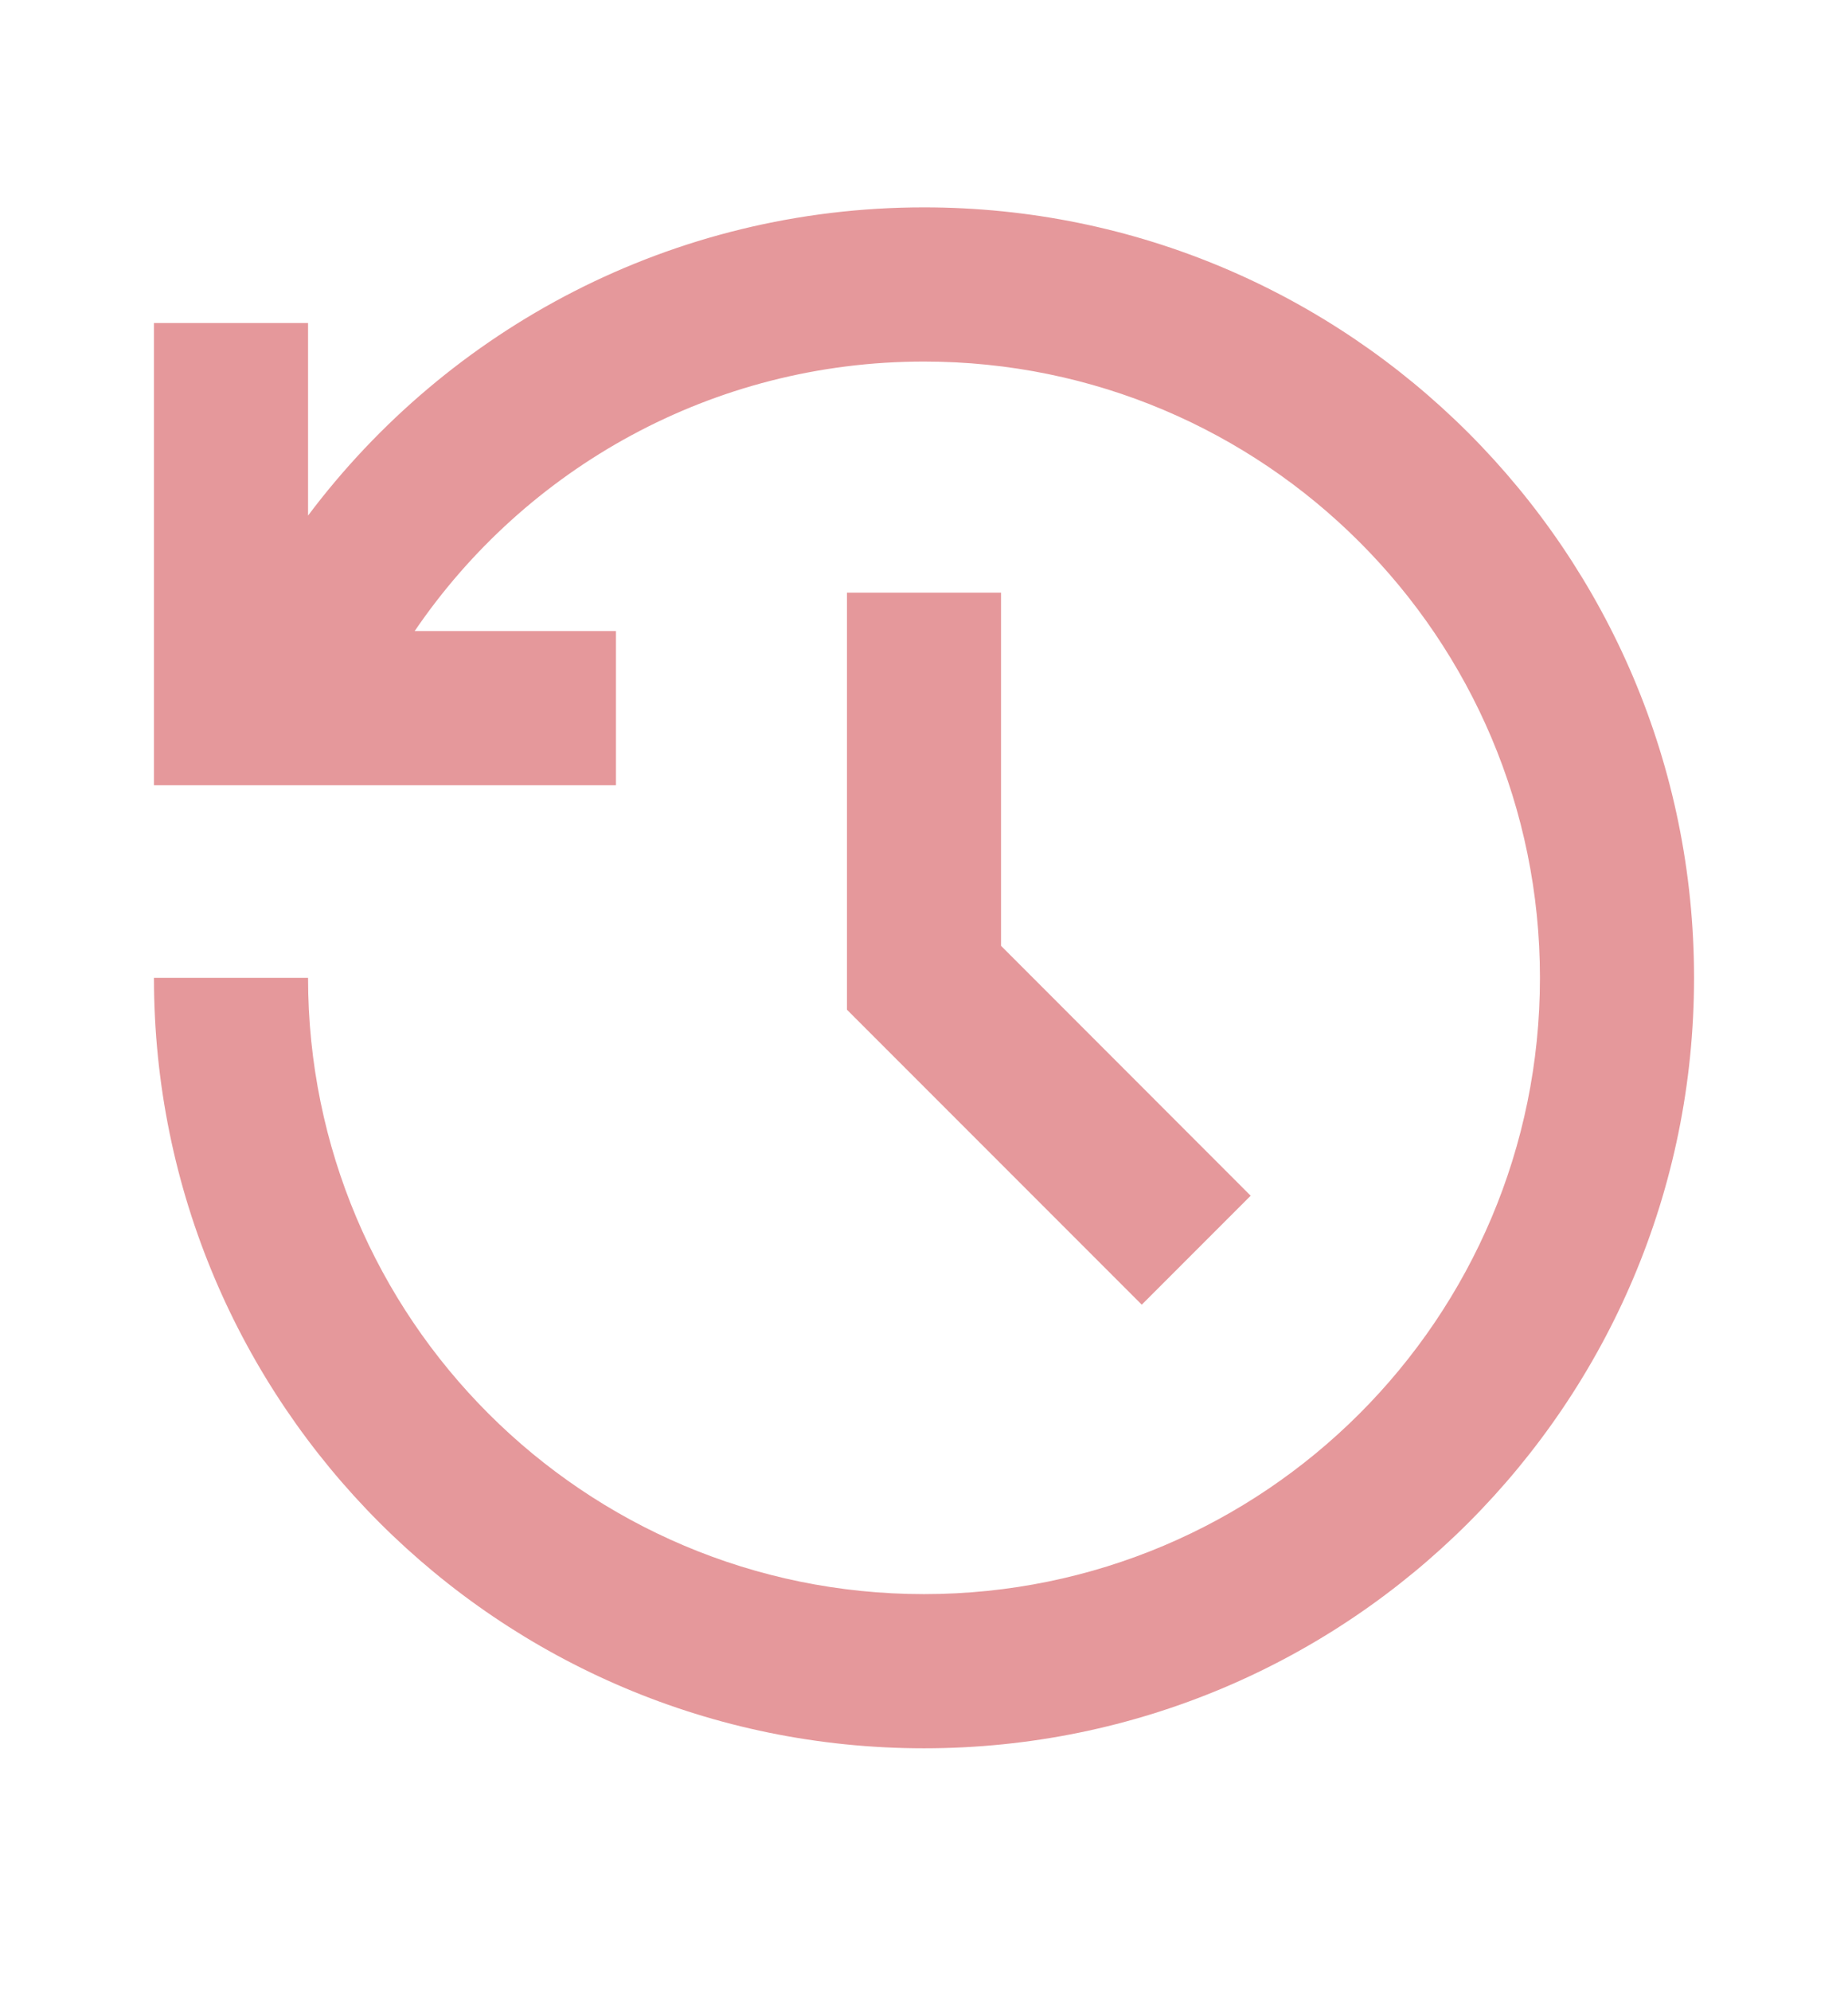 <svg width="13" height="14" viewBox="0 0 13 14" fill="none" xmlns="http://www.w3.org/2000/svg">
<g clip-path="url(#clip0_39_1786)">
<path d="M6.5 1.458C9.492 1.458 11.917 3.883 11.917 6.875C11.917 9.867 9.492 12.292 6.5 12.292C3.508 12.292 1.083 9.867 1.083 6.875H2.167C2.167 9.268 4.107 11.208 6.5 11.208C8.893 11.208 10.833 9.268 10.833 6.875C10.833 4.482 8.893 2.542 6.5 2.542C5.01 2.542 3.696 3.293 2.917 4.437H4.333V5.521H1.083V2.271H2.167V3.625C3.155 2.309 4.728 1.458 6.5 1.458ZM7.042 4.167V6.65L8.798 8.407L8.032 9.173L5.958 7.099V4.167H7.042Z" fill="#E5989B"/>
</g>
<defs>
<clipPath id="clip0_39_1786">
<rect width="13" height="13" fill="white" transform="translate(0 0.375)"/>
</clipPath>
</defs>
</svg>

